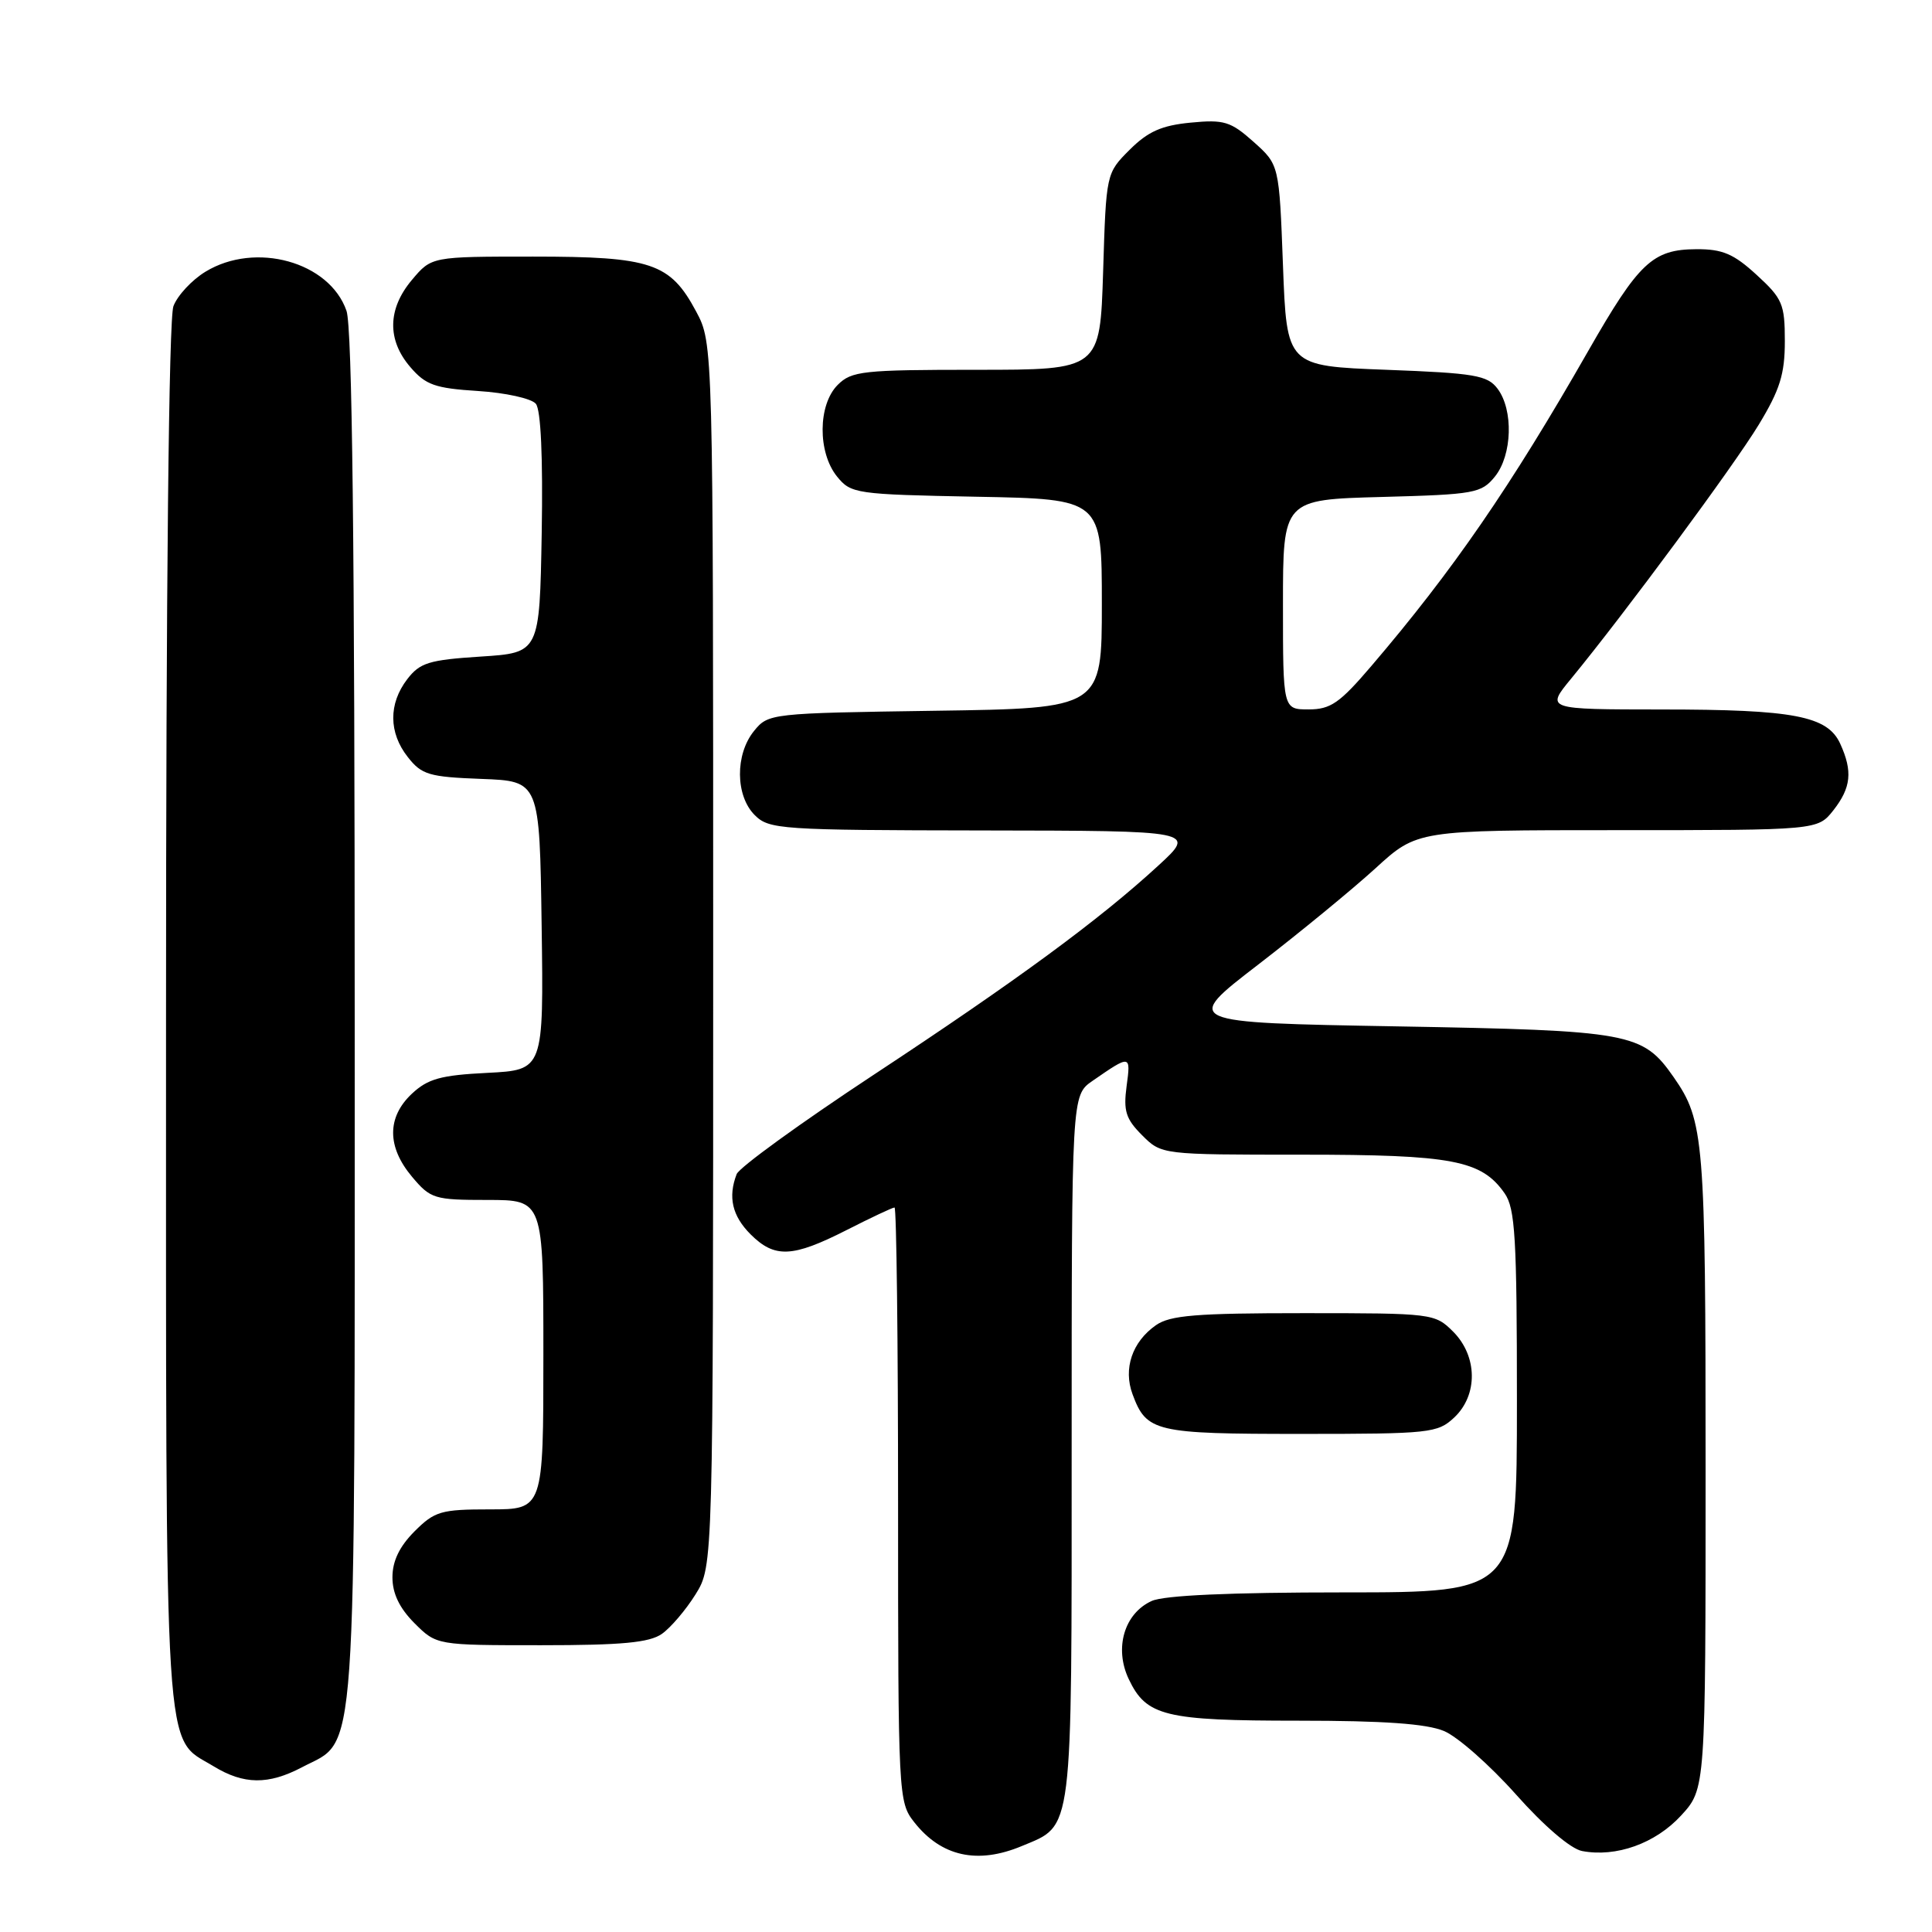 <?xml version="1.0" encoding="UTF-8" standalone="no"?>
<!DOCTYPE svg PUBLIC "-//W3C//DTD SVG 1.1//EN" "http://www.w3.org/Graphics/SVG/1.1/DTD/svg11.dtd" >
<svg xmlns="http://www.w3.org/2000/svg" xmlns:xlink="http://www.w3.org/1999/xlink" version="1.1" viewBox="0 0 256 256">
 <g >
 <path fill="currentColor"
d=" M 135.40 244.61 C 142.24 241.75 142.00 243.64 142.00 191.85 C 142.00 145.14 142.00 145.14 144.75 143.23 C 149.81 139.73 149.85 139.73 149.28 143.92 C 148.84 147.21 149.18 148.27 151.33 150.42 C 153.91 153.00 153.91 153.00 172.49 153.00 C 192.47 153.00 196.30 153.73 199.37 158.12 C 200.77 160.12 201.00 163.97 201.00 185.72 C 201.00 211.00 201.00 211.00 178.05 211.00 C 163.02 211.00 154.23 211.39 152.60 212.14 C 148.97 213.79 147.62 218.39 149.56 222.48 C 151.89 227.40 154.33 228.00 172.08 228.00 C 183.34 228.00 189.03 228.40 191.34 229.37 C 193.14 230.12 197.42 233.90 200.86 237.76 C 204.59 241.96 208.12 244.98 209.63 245.27 C 214.15 246.13 219.35 244.27 222.75 240.57 C 226.00 237.03 226.00 237.03 226.00 194.66 C 226.00 150.87 225.81 148.54 221.77 142.73 C 217.65 136.83 216.13 136.55 185.12 136.00 C 156.73 135.50 156.73 135.50 166.71 127.82 C 172.20 123.59 179.19 117.85 182.24 115.07 C 187.78 110.00 187.78 110.00 214.32 110.00 C 240.85 110.00 240.85 110.00 242.93 107.37 C 245.28 104.37 245.51 102.21 243.84 98.55 C 242.16 94.87 237.71 94.01 220.17 94.01 C 204.83 94.00 204.83 94.00 208.17 89.94 C 215.32 81.24 229.75 61.71 233.04 56.28 C 235.85 51.65 236.50 49.57 236.50 45.21 C 236.50 40.29 236.19 39.56 232.76 36.42 C 229.72 33.63 228.24 33.00 224.76 33.02 C 218.98 33.05 217.16 34.77 210.45 46.50 C 200.17 64.49 192.52 75.60 181.71 88.25 C 177.52 93.16 176.31 94.00 173.40 94.00 C 170.00 94.00 170.00 94.00 170.00 80.10 C 170.00 66.20 170.00 66.20 183.09 65.85 C 195.43 65.52 196.29 65.36 198.09 63.14 C 200.38 60.30 200.56 54.32 198.43 51.50 C 197.09 49.73 195.42 49.44 183.71 49.00 C 170.50 48.50 170.50 48.50 170.00 35.16 C 169.50 21.83 169.50 21.83 166.11 18.80 C 163.07 16.09 162.20 15.82 157.76 16.25 C 153.92 16.62 152.12 17.42 149.69 19.84 C 146.57 22.96 146.57 22.96 146.17 35.98 C 145.76 49.00 145.76 49.00 129.38 49.00 C 114.33 49.00 112.84 49.16 111.00 51.00 C 108.37 53.63 108.33 59.95 110.91 63.14 C 112.76 65.42 113.36 65.51 129.41 65.82 C 146.00 66.13 146.00 66.13 146.00 80.00 C 146.00 93.86 146.00 93.86 123.91 94.18 C 102.08 94.50 101.80 94.53 99.91 96.86 C 97.39 99.97 97.44 105.44 100.00 108.00 C 101.90 109.90 103.36 110.00 130.25 110.04 C 158.50 110.08 158.50 110.08 153.50 114.68 C 145.70 121.86 134.75 129.91 115.73 142.44 C 106.10 148.79 97.94 154.70 97.61 155.58 C 96.44 158.62 97.02 161.11 99.45 163.55 C 102.65 166.74 104.99 166.64 112.16 163.00 C 115.40 161.35 118.27 160.00 118.53 160.00 C 118.79 160.00 119.00 177.71 119.00 199.37 C 119.00 238.06 119.04 238.78 121.14 241.45 C 124.72 246.00 129.51 247.07 135.40 244.61 Z  M 40.02 234.17 C 47.41 230.27 47.00 236.11 47.00 134.90 C 47.00 72.17 46.67 43.34 45.91 41.18 C 43.65 34.68 33.84 31.97 27.23 36.00 C 25.42 37.10 23.51 39.16 22.98 40.57 C 22.37 42.16 22.00 77.60 22.00 134.61 C 22.00 235.60 21.64 229.98 28.30 234.04 C 32.30 236.48 35.55 236.52 40.02 234.17 Z  M 87.70 216.50 C 88.87 215.68 90.89 213.31 92.17 211.25 C 94.50 207.50 94.50 207.50 94.50 126.50 C 94.50 45.50 94.50 45.50 92.24 41.27 C 88.80 34.84 86.31 34.00 70.64 34.00 C 57.18 34.00 57.18 34.00 54.59 37.08 C 51.35 40.92 51.27 45.04 54.37 48.64 C 56.40 51.01 57.64 51.45 63.34 51.81 C 66.97 52.04 70.42 52.80 71.00 53.50 C 71.67 54.30 71.95 60.58 71.78 70.63 C 71.50 86.50 71.50 86.50 63.69 87.00 C 56.85 87.44 55.64 87.81 53.96 90.00 C 51.47 93.25 51.49 97.09 54.04 100.32 C 55.87 102.66 56.86 102.95 63.79 103.21 C 71.50 103.50 71.50 103.50 71.77 122.64 C 72.04 141.78 72.04 141.78 64.58 142.16 C 58.39 142.47 56.69 142.94 54.56 144.94 C 51.26 148.05 51.27 151.97 54.59 155.92 C 57.05 158.85 57.54 159.00 64.59 159.00 C 72.00 159.00 72.00 159.00 72.00 179.50 C 72.00 200.00 72.00 200.00 64.92 200.00 C 58.43 200.00 57.60 200.24 54.92 202.92 C 52.93 204.92 52.00 206.85 52.00 209.00 C 52.00 211.15 52.93 213.08 54.92 215.08 C 57.85 218.00 57.85 218.00 71.70 218.00 C 82.39 218.00 86.04 217.66 87.70 216.50 Z  M 192.69 187.83 C 195.86 184.85 195.79 179.70 192.55 176.45 C 190.13 174.04 189.83 174.00 172.77 174.00 C 158.50 174.00 155.04 174.28 153.16 175.60 C 150.02 177.80 148.81 181.36 150.07 184.75 C 151.92 189.74 153.03 190.00 172.38 190.00 C 189.48 190.00 190.49 189.89 192.69 187.83 Z "/>
</g>
</svg>